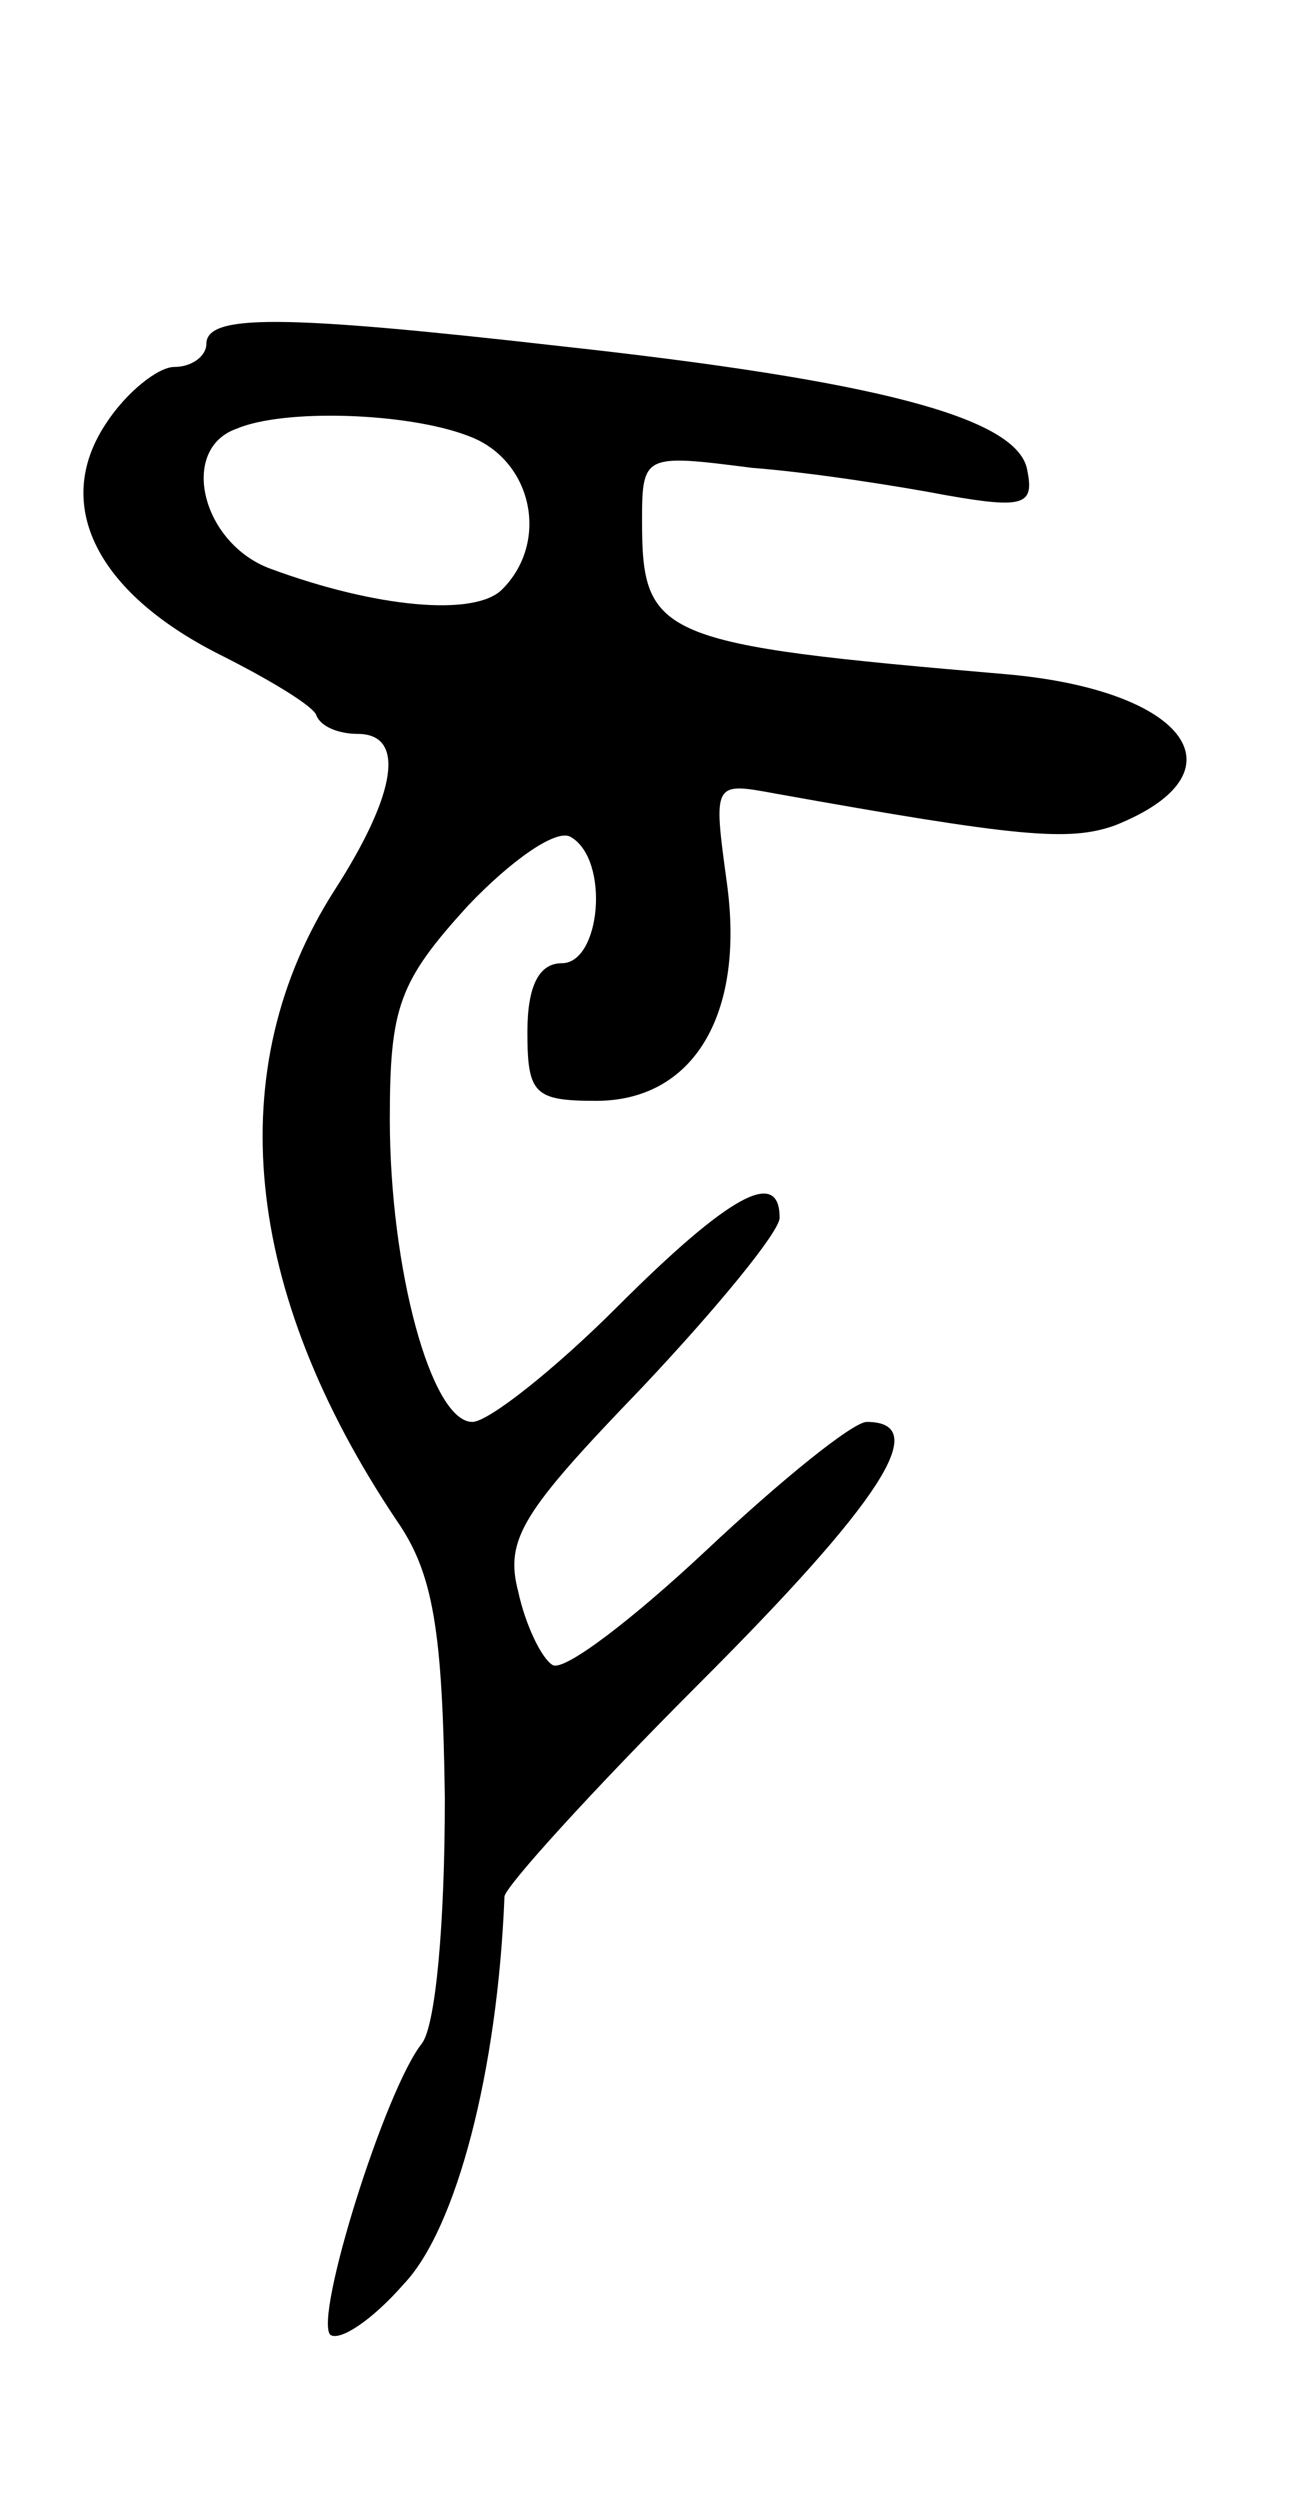 <svg version="1.0" xmlns="http://www.w3.org/2000/svg"
 width="57pt" height="109pt" viewBox="0 0 57 109"
 preserveAspectRatio="xMidYMid meet">
<g transform="translate(0,109) scale(0.1,-0.1)"
fill="#000000" stroke="none">
<path d="M90 940 c0 -5 -6 -10 -14 -10 -7 0 -21 -11 -30 -25 -23 -35 -4 -73
49 -100 22 -11 42 -23 43 -27 2 -5 10 -8 18 -8 21 0 17 -26 -10 -68 -50 -78
-40 -175 27 -275 16 -23 20 -48 21 -121 0 -55 -4 -99 -10 -107 -16 -20 -47
-119 -40 -127 4 -3 18 6 32 22 23 24 41 93 44 169 0 4 38 46 85 93 79 79 102
114 73 114 -6 0 -37 -25 -70 -56 -32 -30 -62 -53 -67 -50 -5 3 -12 18 -15 32
-6 23 2 35 54 89 33 35 60 68 60 74 0 22 -22 10 -71 -39 -27 -27 -56 -50 -63
-50 -18 0 -36 67 -36 132 0 49 4 60 34 93 19 20 39 34 45 30 17 -10 13 -55 -4
-55 -10 0 -15 -10 -15 -30 0 -27 3 -30 30 -30 42 0 65 37 57 95 -6 44 -6 44
21 39 106 -19 128 -21 148 -14 58 23 32 59 -47 66 -152 13 -159 16 -159 67 0
29 1 29 48 23 26 -2 64 -8 85 -12 34 -6 38 -4 35 11 -4 23 -66 39 -203 54
-123 14 -155 14 -155 1z m114 -40 c28 -10 36 -46 15 -67 -12 -12 -55 -8 -101
9 -30 11 -40 52 -15 61 21 9 75 7 101 -3z"/>
</g>
</svg>
